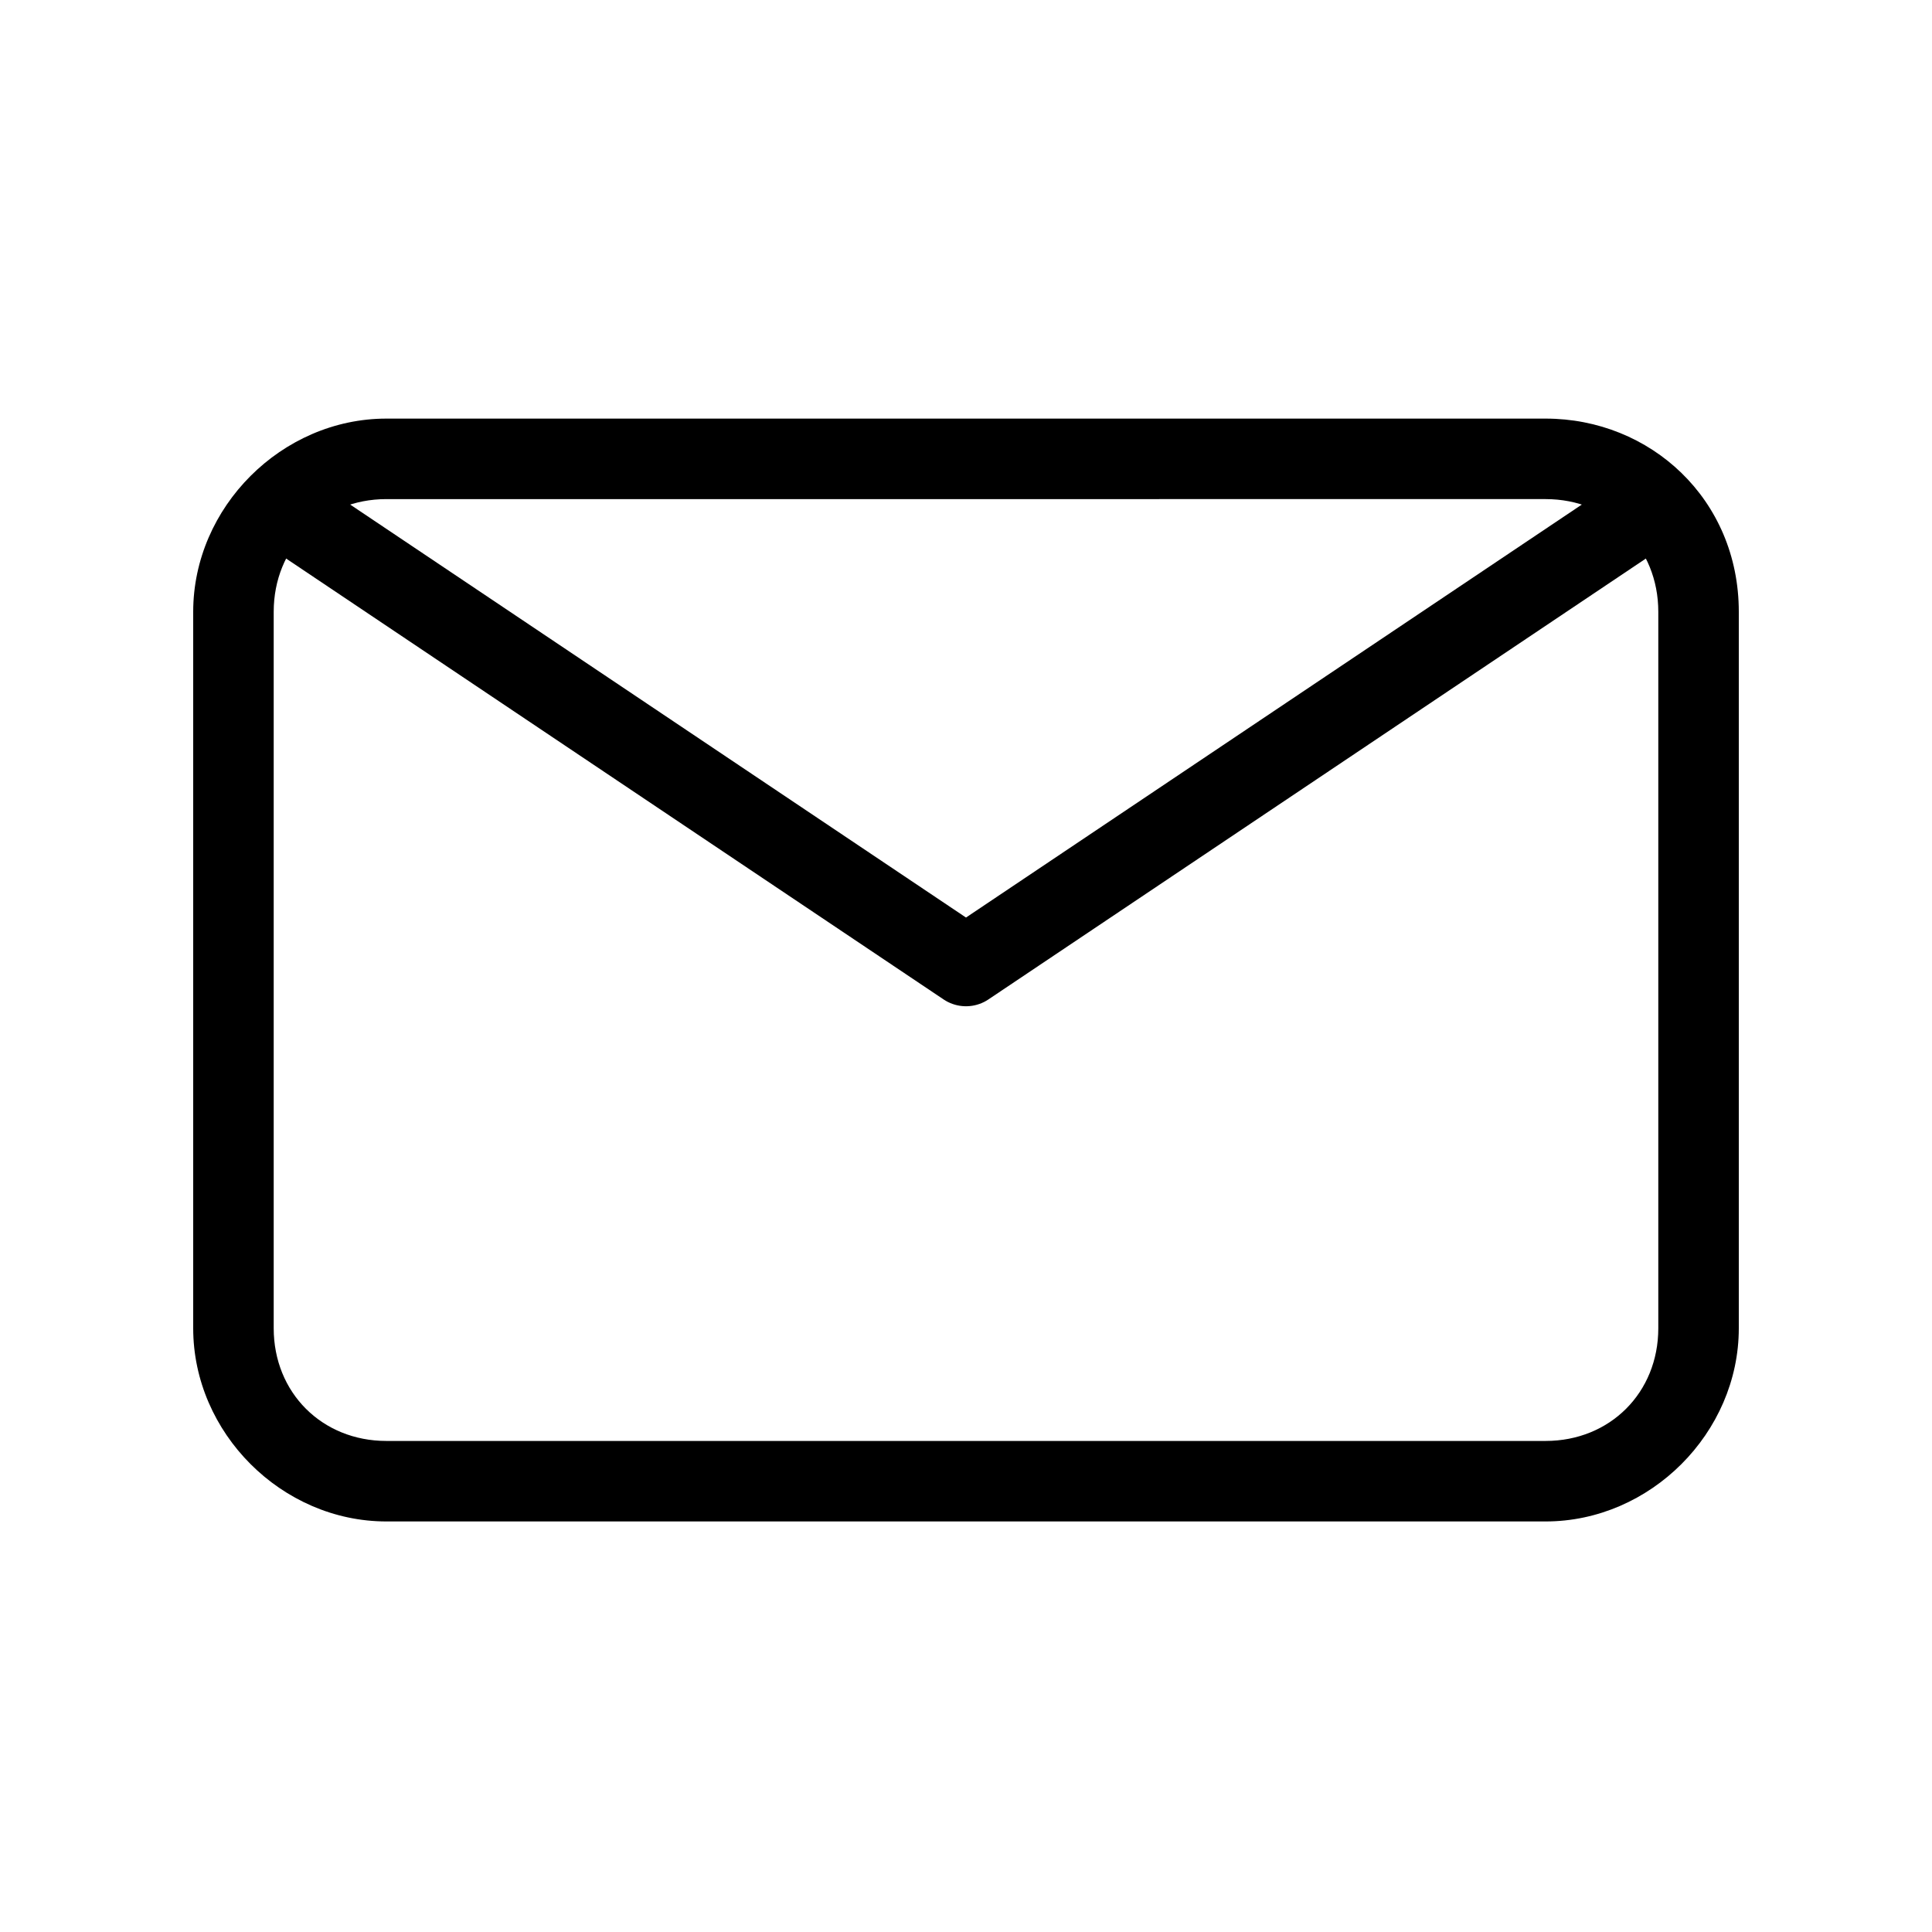 <?xml version="1.0" encoding="utf-8"?>
<!-- Generator: Adobe Illustrator 28.0.0, SVG Export Plug-In . SVG Version: 6.00 Build 0)  -->
<svg version="1.1" id="Layer_1" xmlns="http://www.w3.org/2000/svg" xmlns:xlink="http://www.w3.org/1999/xlink" x="0px" y="0px"
	 viewBox="0 0 24 24" style="enable-background:new 0 0 24 24;" xml:space="preserve">
<style type="text/css">
	.st0{fill:none;stroke:#000000;stroke-linejoin:round;stroke-miterlimit:10;}
</style>
<g>
	<g>
		<path d="M19.2,6.2c0.8,0,1.4,0.6,1.4,1.4v8.9c0,0.8-0.6,1.4-1.4,1.4H4.8c-0.8,0-1.4-0.6-1.4-1.4V7.6c0-0.8,0.6-1.4,1.4-1.4H19.2
			 M19.2,5.2H4.8c-1.3,0-2.4,1.1-2.4,2.4v8.9c0,1.3,1.1,2.4,2.4,2.4h14.4c1.3,0,2.4-1.1,2.4-2.4V7.6C21.6,6.2,20.5,5.2,19.2,5.2
			L19.2,5.2z"/>
	</g>
	<polyline class="st0" points="3.5,6.3 12,12 20.5,6.3 	"/>
</g>
</svg>
